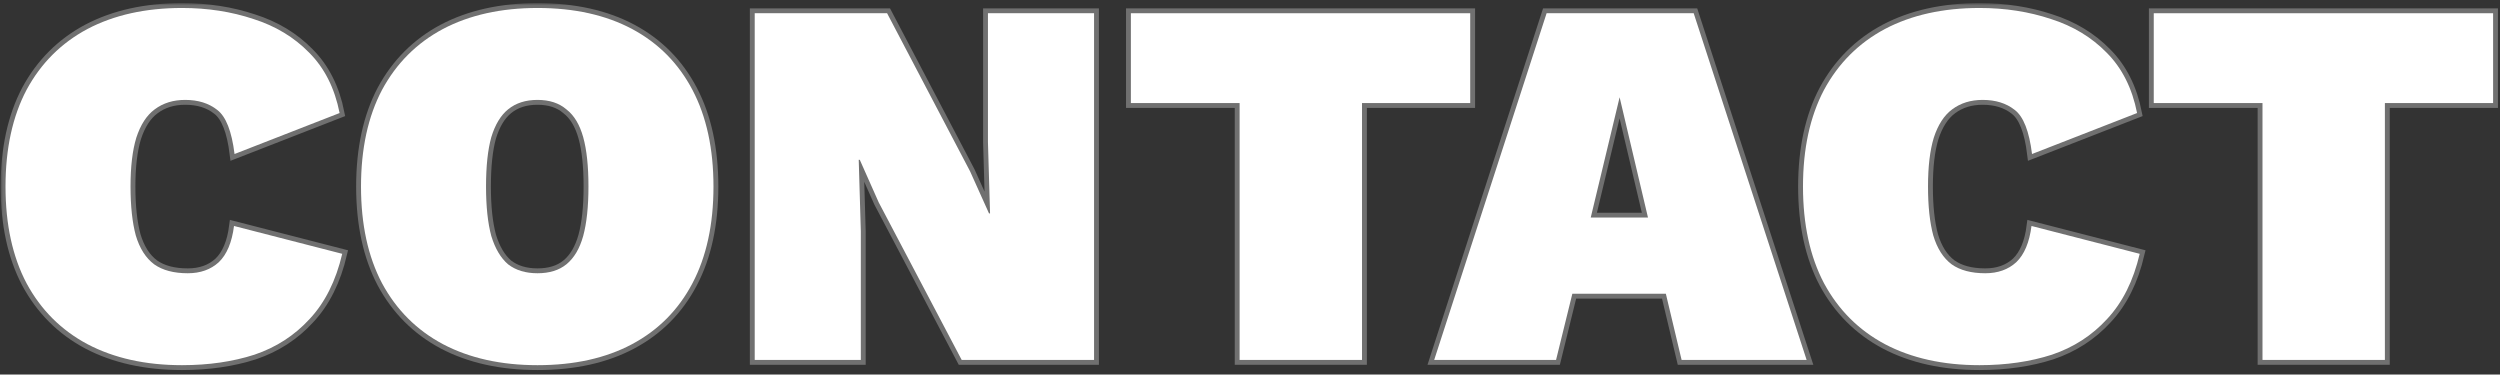 <svg width="514" height="77" viewBox="0 0 514 77" fill="white" xmlns="http://www.w3.org/2000/svg">
<rect x="0" y="0" width="514" height="77" fill="#333333" stroke="none"/>
<mask id="path-1-outside-1_3078_91628" maskUnits="userSpaceOnUse" x="0.133" y="0.64" width="514" height="76" fill="white">
<rect fill="white" x="0.133" y="0.64" width="514" height="76"/>
<path d="M70.361 52.184C69.065 57.728 66.833 62.192 63.665 65.576C60.569 68.96 56.789 71.408 52.325 72.92C47.861 74.36 42.893 75.08 37.421 75.08C29.933 75.08 23.453 73.64 17.981 70.76C12.581 67.88 8.405 63.704 5.453 58.232C2.573 52.76 1.133 46.136 1.133 38.36C1.133 30.584 2.573 23.96 5.453 18.488C8.405 13.016 12.581 8.84 17.981 5.96C23.453 3.08 29.933 1.64 37.421 1.64C42.677 1.64 47.573 2.396 52.109 3.908C56.645 5.348 60.461 7.652 63.557 10.82C66.725 13.988 68.813 18.128 69.821 23.24L48.221 31.664C47.645 26.984 46.457 23.96 44.657 22.592C42.929 21.224 40.733 20.54 38.069 20.54C35.621 20.54 33.533 21.188 31.805 22.484C30.149 23.708 28.889 25.652 28.025 28.316C27.233 30.908 26.837 34.256 26.837 38.36C26.837 42.392 27.197 45.74 27.917 48.404C28.709 51.068 29.969 53.048 31.697 54.344C33.425 55.568 35.729 56.18 38.609 56.18C41.201 56.18 43.325 55.424 44.981 53.912C46.637 52.328 47.681 49.844 48.113 46.46L70.361 52.184Z"/>
<path d="M110.511 1.64C118.071 1.64 124.551 3.08 129.951 5.96C135.351 8.84 139.491 13.016 142.371 18.488C145.251 23.96 146.691 30.584 146.691 38.36C146.691 46.136 145.251 52.76 142.371 58.232C139.491 63.704 135.351 67.88 129.951 70.76C124.551 73.64 118.071 75.08 110.511 75.08C103.023 75.08 96.543 73.64 91.071 70.76C85.671 67.88 81.495 63.704 78.543 58.232C75.663 52.76 74.223 46.136 74.223 38.36C74.223 30.584 75.663 23.96 78.543 18.488C81.495 13.016 85.671 8.84 91.071 5.96C96.543 3.08 103.023 1.64 110.511 1.64ZM110.511 20.54C108.063 20.54 106.047 21.188 104.463 22.484C102.951 23.708 101.799 25.616 101.007 28.208C100.287 30.8 99.927 34.184 99.927 38.36C99.927 42.464 100.287 45.848 101.007 48.512C101.799 51.104 102.951 53.048 104.463 54.344C106.047 55.568 108.063 56.18 110.511 56.18C112.959 56.18 114.939 55.568 116.451 54.344C118.035 53.048 119.187 51.104 119.907 48.512C120.627 45.848 120.987 42.464 120.987 38.36C120.987 34.184 120.627 30.8 119.907 28.208C119.187 25.616 118.035 23.708 116.451 22.484C114.939 21.188 112.959 20.54 110.511 20.54Z"/>
<path d="M224.938 2.72V74H197.722L180.658 41.6L176.77 32.852H176.554L176.986 47.54V74H155.17V2.72H182.386L199.45 35.228L203.338 43.868H203.554L203.122 29.18V2.72H224.938Z"/>
<path d="M302.276 2.72V21.188H280.028V74H254.864V21.188H232.508V2.72H302.276Z"/>
<path d="M371.442 74H345.738L342.498 60.392H323.274L319.926 74H294.87L317.982 2.72H348.222L371.442 74ZM327.054 44.732H338.826L332.994 20L327.054 44.732Z"/>
<path d="M439.923 52.184C438.627 57.728 436.395 62.192 433.227 65.576C430.131 68.96 426.351 71.408 421.887 72.92C417.423 74.36 412.455 75.08 406.983 75.08C399.495 75.08 393.015 73.64 387.543 70.76C382.143 67.88 377.967 63.704 375.015 58.232C372.135 52.76 370.695 46.136 370.695 38.36C370.695 30.584 372.135 23.96 375.015 18.488C377.967 13.016 382.143 8.84 387.543 5.96C393.015 3.08 399.495 1.64 406.983 1.64C412.239 1.64 417.135 2.396 421.671 3.908C426.207 5.348 430.023 7.652 433.119 10.82C436.287 13.988 438.375 18.128 439.383 23.24L417.783 31.664C417.207 26.984 416.019 23.96 414.219 22.592C412.491 21.224 410.295 20.54 407.631 20.54C405.183 20.54 403.095 21.188 401.367 22.484C399.711 23.708 398.451 25.652 397.587 28.316C396.795 30.908 396.399 34.256 396.399 38.36C396.399 42.392 396.759 45.74 397.479 48.404C398.271 51.068 399.531 53.048 401.259 54.344C402.987 55.568 405.291 56.18 408.171 56.18C410.763 56.18 412.887 55.424 414.543 53.912C416.199 52.328 417.243 49.844 417.675 46.46L439.923 52.184Z"/>
<path d="M512.581 2.72V21.188H490.333V74H465.169V21.188H442.813V2.72H512.581Z"/>
</mask>
<path d="M70.361 52.184C69.065 57.728 66.833 62.192 63.665 65.576C60.569 68.96 56.789 71.408 52.325 72.92C47.861 74.36 42.893 75.08 37.421 75.08C29.933 75.08 23.453 73.64 17.981 70.76C12.581 67.88 8.405 63.704 5.453 58.232C2.573 52.76 1.133 46.136 1.133 38.36C1.133 30.584 2.573 23.96 5.453 18.488C8.405 13.016 12.581 8.84 17.981 5.96C23.453 3.08 29.933 1.64 37.421 1.64C42.677 1.64 47.573 2.396 52.109 3.908C56.645 5.348 60.461 7.652 63.557 10.82C66.725 13.988 68.813 18.128 69.821 23.24L48.221 31.664C47.645 26.984 46.457 23.96 44.657 22.592C42.929 21.224 40.733 20.54 38.069 20.54C35.621 20.54 33.533 21.188 31.805 22.484C30.149 23.708 28.889 25.652 28.025 28.316C27.233 30.908 26.837 34.256 26.837 38.36C26.837 42.392 27.197 45.74 27.917 48.404C28.709 51.068 29.969 53.048 31.697 54.344C33.425 55.568 35.729 56.18 38.609 56.18C41.201 56.18 43.325 55.424 44.981 53.912C46.637 52.328 47.681 49.844 48.113 46.46L70.361 52.184Z" stroke="white" stroke-opacity="0.3" stroke-width="2" mask="url(#path-1-outside-1_3078_91628)"/>
<path d="M110.511 1.64C118.071 1.64 124.551 3.08 129.951 5.96C135.351 8.84 139.491 13.016 142.371 18.488C145.251 23.96 146.691 30.584 146.691 38.36C146.691 46.136 145.251 52.76 142.371 58.232C139.491 63.704 135.351 67.88 129.951 70.76C124.551 73.64 118.071 75.08 110.511 75.08C103.023 75.08 96.543 73.64 91.071 70.76C85.671 67.88 81.495 63.704 78.543 58.232C75.663 52.76 74.223 46.136 74.223 38.36C74.223 30.584 75.663 23.96 78.543 18.488C81.495 13.016 85.671 8.84 91.071 5.96C96.543 3.08 103.023 1.64 110.511 1.64ZM110.511 20.54C108.063 20.54 106.047 21.188 104.463 22.484C102.951 23.708 101.799 25.616 101.007 28.208C100.287 30.8 99.927 34.184 99.927 38.36C99.927 42.464 100.287 45.848 101.007 48.512C101.799 51.104 102.951 53.048 104.463 54.344C106.047 55.568 108.063 56.18 110.511 56.18C112.959 56.18 114.939 55.568 116.451 54.344C118.035 53.048 119.187 51.104 119.907 48.512C120.627 45.848 120.987 42.464 120.987 38.36C120.987 34.184 120.627 30.8 119.907 28.208C119.187 25.616 118.035 23.708 116.451 22.484C114.939 21.188 112.959 20.54 110.511 20.54Z" stroke="white" stroke-opacity="0.3" stroke-width="2" mask="url(#path-1-outside-1_3078_91628)"/>
<path d="M224.938 2.72V74H197.722L180.658 41.6L176.77 32.852H176.554L176.986 47.54V74H155.17V2.72H182.386L199.45 35.228L203.338 43.868H203.554L203.122 29.18V2.72H224.938Z" stroke="white" stroke-opacity="0.3" stroke-width="2" mask="url(#path-1-outside-1_3078_91628)"/>
<path d="M302.276 2.72V21.188H280.028V74H254.864V21.188H232.508V2.72H302.276Z" stroke="white" stroke-opacity="0.3" stroke-width="2" mask="url(#path-1-outside-1_3078_91628)"/>
<path d="M371.442 74H345.738L342.498 60.392H323.274L319.926 74H294.87L317.982 2.72H348.222L371.442 74ZM327.054 44.732H338.826L332.994 20L327.054 44.732Z" stroke="white" stroke-opacity="0.3" stroke-width="2" mask="url(#path-1-outside-1_3078_91628)"/>
<path d="M439.923 52.184C438.627 57.728 436.395 62.192 433.227 65.576C430.131 68.96 426.351 71.408 421.887 72.92C417.423 74.36 412.455 75.08 406.983 75.08C399.495 75.08 393.015 73.64 387.543 70.76C382.143 67.88 377.967 63.704 375.015 58.232C372.135 52.76 370.695 46.136 370.695 38.36C370.695 30.584 372.135 23.96 375.015 18.488C377.967 13.016 382.143 8.84 387.543 5.96C393.015 3.08 399.495 1.64 406.983 1.64C412.239 1.64 417.135 2.396 421.671 3.908C426.207 5.348 430.023 7.652 433.119 10.82C436.287 13.988 438.375 18.128 439.383 23.24L417.783 31.664C417.207 26.984 416.019 23.96 414.219 22.592C412.491 21.224 410.295 20.54 407.631 20.54C405.183 20.54 403.095 21.188 401.367 22.484C399.711 23.708 398.451 25.652 397.587 28.316C396.795 30.908 396.399 34.256 396.399 38.36C396.399 42.392 396.759 45.74 397.479 48.404C398.271 51.068 399.531 53.048 401.259 54.344C402.987 55.568 405.291 56.18 408.171 56.18C410.763 56.18 412.887 55.424 414.543 53.912C416.199 52.328 417.243 49.844 417.675 46.46L439.923 52.184Z" stroke="white" stroke-opacity="0.3" stroke-width="2" mask="url(#path-1-outside-1_3078_91628)"/>
<path d="M512.581 2.72V21.188H490.333V74H465.169V21.188H442.813V2.72H512.581Z" stroke="white" stroke-opacity="0.3" stroke-width="2" mask="url(#path-1-outside-1_3078_91628)"/>
</svg>
